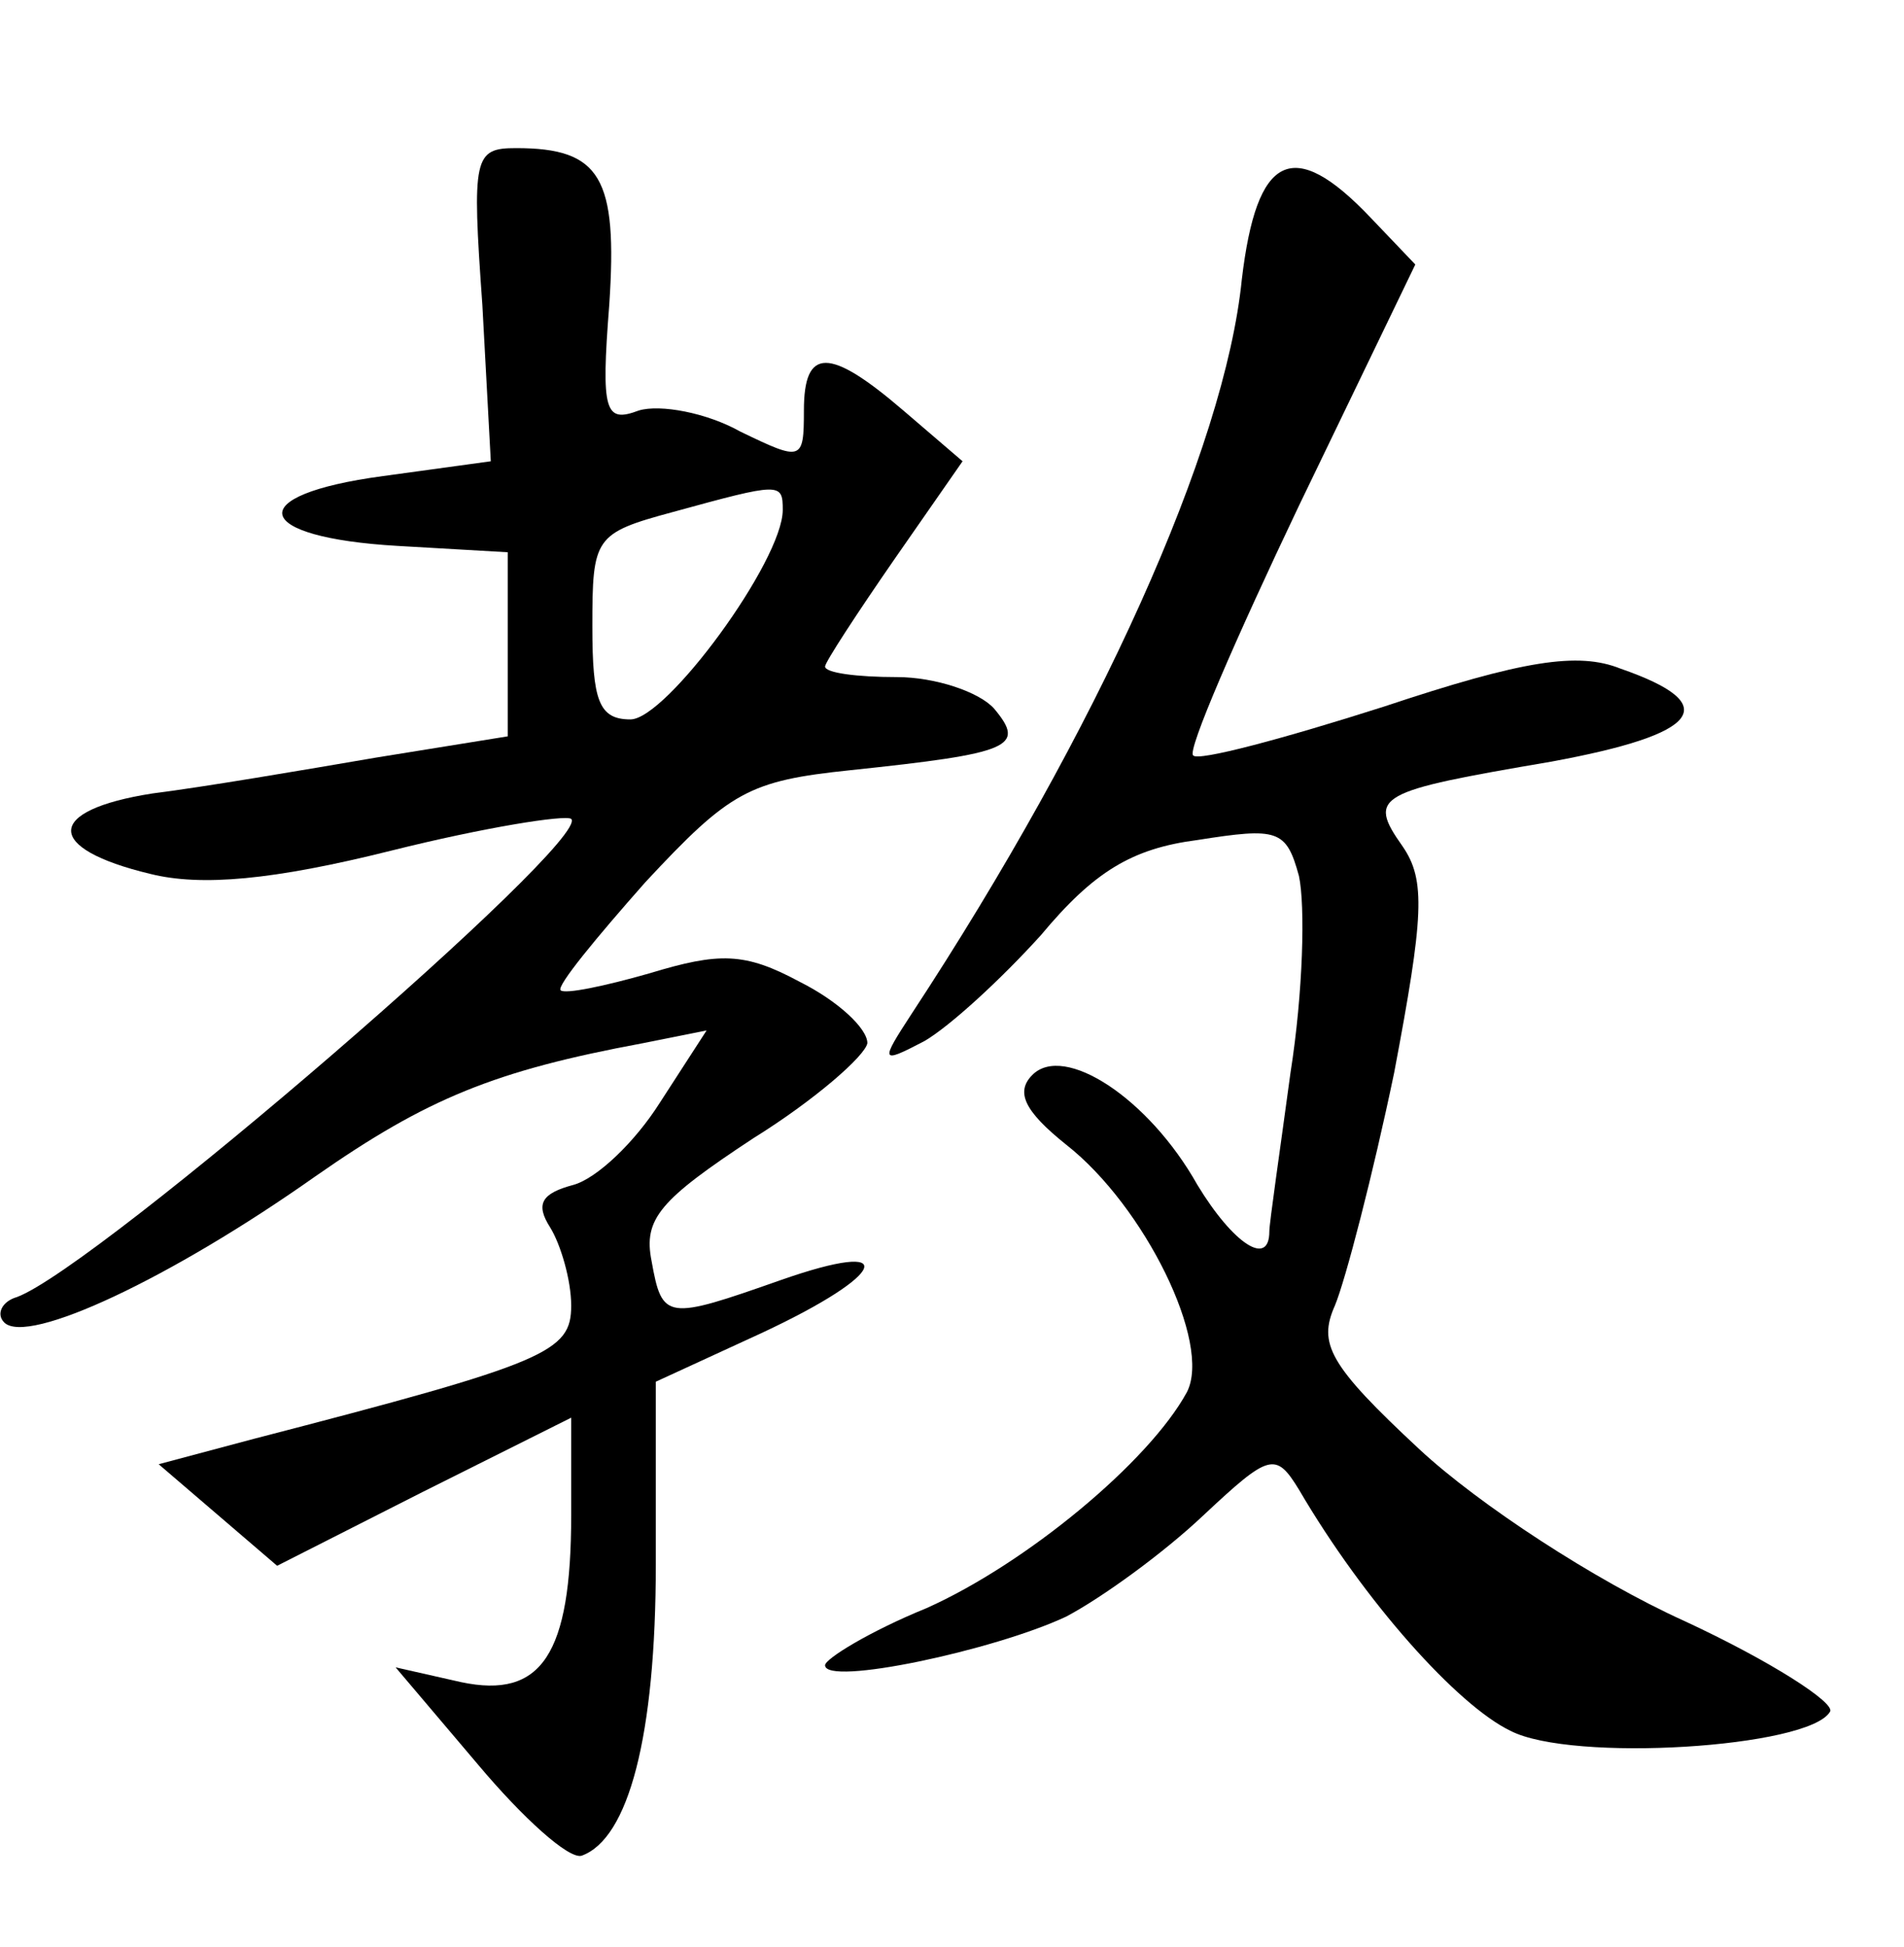 <?xml version="1.0" standalone="no"?>
<!DOCTYPE svg PUBLIC "-//W3C//DTD SVG 20010904//EN"
 "http://www.w3.org/TR/2001/REC-SVG-20010904/DTD/svg10.dtd">
<svg version="1.0" xmlns="http://www.w3.org/2000/svg"
 width="90pt" height="92pt" viewBox="0 0 90 92"
 preserveAspectRatio="xMidYMid meet">
<g transform="translate(0,92) scale(0.1,-0.1)"
fill="#000000" stroke="none">
<path d="M228 776 l4 -74 -51 -7 c-67 -9 -62 -29 7 -33 l52 -3 0 -43 0 -44
-62 -10 c-35 -6 -82 -14 -106 -17 -51 -8 -51 -26 -1 -38 24 -6 58 -3 114 11
44 11 82 17 85 15 10 -10 -224 -212 -262 -226 -7 -2 -10 -8 -6 -12 11 -11 79
21 147 69 53 37 85 50 155 63 l30 6 -22 -34 c-12 -19 -30 -36 -41 -39 -15 -4
-18 -9 -11 -20 5 -8 10 -25 10 -37 0 -22 -11 -27 -150 -63 l-45 -12 28 -24 28
-24 69 35 70 35 0 -46 c0 -66 -14 -87 -52 -79 l-31 7 39 -46 c21 -25 43 -45
49 -43 22 8 35 56 35 138 l0 86 50 23 c60 28 66 45 9 25 -54 -19 -56 -19 -61
9 -4 20 4 29 48 58 29 18 53 39 54 45 0 7 -14 20 -32 29 -26 14 -38 14 -71 4
-21 -6 -40 -10 -42 -8 -2 2 17 25 40 51 40 43 49 48 97 53 76 8 83 11 68 29
-7 8 -28 15 -46 15 -19 0 -34 2 -34 5 0 2 15 25 33 51 l32 46 -28 24 c-35 30
-47 30 -47 0 0 -24 -1 -24 -30 -10 -16 9 -38 13 -48 10 -16 -6 -18 -1 -14 50
4 60 -4 74 -44 74 -20 0 -21 -4 -16 -74z m142 -97 c0 -24 -55 -99 -72 -99 -15
0 -18 9 -18 44 0 42 1 44 38 54 51 14 52 14 52 1z"/>
<path d="M587 788 c-8 -80 -68 -213 -156 -347 -15 -23 -15 -24 6 -13 12 7 36
29 55 50 25 30 43 41 74 45 38 6 42 5 48 -17 3 -14 2 -55 -4 -93 -5 -37 -10
-71 -10 -75 0 -17 -17 -6 -34 22 -23 41 -63 67 -78 52 -8 -8 -4 -17 16 -33 37
-29 69 -94 57 -117 -18 -33 -76 -81 -123 -102 -27 -11 -48 -24 -48 -27 0 -10
80 7 114 23 17 9 46 30 65 48 31 29 34 30 45 12 31 -53 75 -102 100 -114 29
-15 141 -8 151 9 3 4 -28 24 -69 43 -42 19 -97 55 -125 81 -43 40 -48 50 -40
68 5 12 18 62 28 110 14 74 15 91 4 107 -17 24 -12 26 70 40 71 13 82 27 33
44 -20 8 -46 4 -112 -18 -47 -15 -88 -26 -90 -23 -3 2 20 55 50 118 l55 114
-21 22 c-37 39 -54 30 -61 -29z"/>
</g>
</svg>
